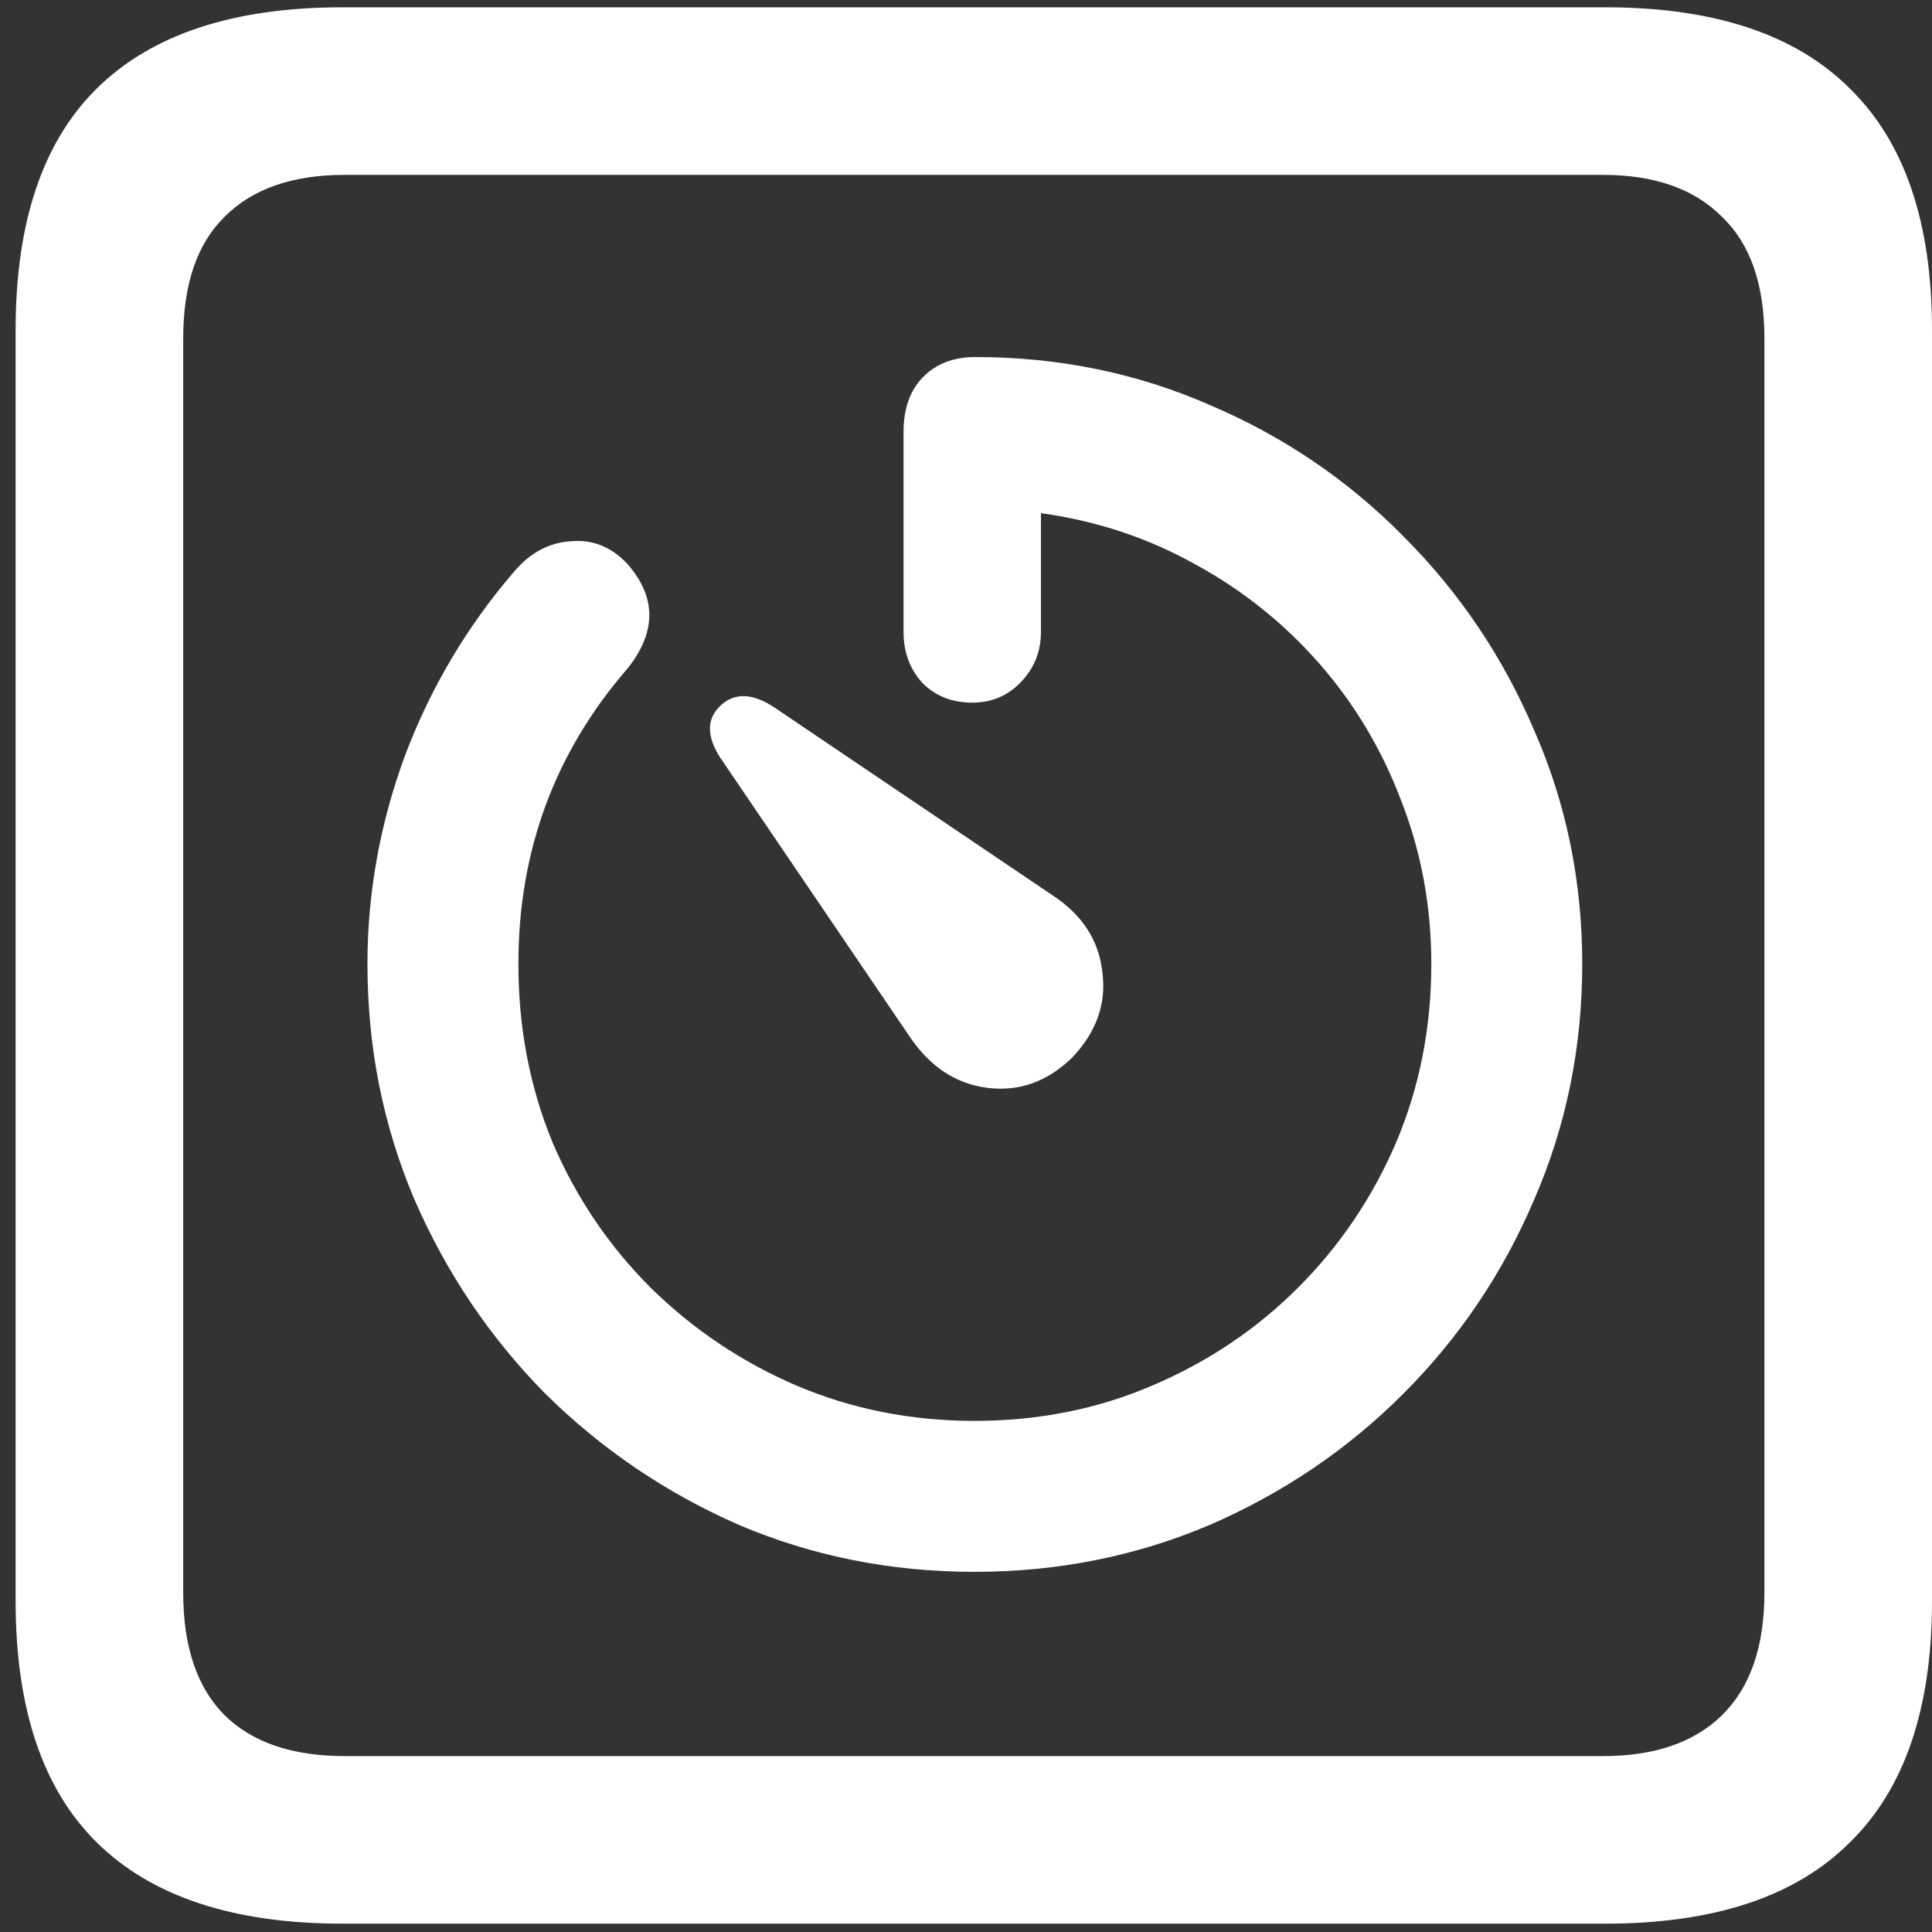 <svg width="116" height="116" viewBox="0 0 116 116" fill="none" xmlns="http://www.w3.org/2000/svg">
<rect x="0" y="0" width="116" height="116" fill="#333333" stroke="none"/>
<path d="M20.562 115.5H96.375C102.917 115.5 107.812 113.875 111.062 110.625C114.354 107.417 116 102.583 116 96.125V19.812C116 13.354 114.354 8.521 111.062 5.312C107.812 2.062 102.917 0.438 96.375 0.438H20.562C14.021 0.438 9.104 2.062 5.812 5.312C2.562 8.521 0.938 13.354 0.938 19.812V96.125C0.938 102.583 2.562 107.417 5.812 110.625C9.104 113.875 14.021 115.5 20.562 115.5ZM20.688 105.438C17.562 105.438 15.167 104.625 13.5 103C11.833 101.333 11 98.875 11 95.625V20.312C11 17.062 11.833 14.625 13.5 13C15.167 11.333 17.562 10.5 20.688 10.5H96.25C99.333 10.5 101.708 11.333 103.375 13C105.083 14.625 105.938 17.062 105.938 20.312V95.625C105.938 98.875 105.083 101.333 103.375 103C101.708 104.625 99.333 105.438 96.25 105.438H20.688ZM22.062 57.875C22.062 62.875 23 67.583 24.875 72C26.792 76.417 29.417 80.312 32.75 83.688C36.125 87.021 40 89.646 44.375 91.562C48.792 93.438 53.5 94.375 58.5 94.375C63.5 94.375 68.208 93.438 72.625 91.562C77.042 89.646 80.917 87.021 84.25 83.688C87.625 80.312 90.25 76.417 92.125 72C94.042 67.583 95 62.875 95 57.875C95 52.917 94.042 48.25 92.125 43.875C90.25 39.458 87.625 35.562 84.25 32.188C80.917 28.812 77.042 26.188 72.625 24.312C68.25 22.396 63.562 21.438 58.562 21.438C57.229 21.438 56.167 21.854 55.375 22.688C54.625 23.479 54.25 24.562 54.25 25.938V37.938C54.25 39.146 54.625 40.167 55.375 41C56.167 41.792 57.167 42.188 58.375 42.188C59.542 42.188 60.521 41.771 61.312 40.938C62.104 40.104 62.5 39.104 62.5 37.938V30.812C65.833 31.271 68.917 32.292 71.75 33.875C74.583 35.417 77.062 37.396 79.188 39.812C81.312 42.229 82.958 44.979 84.125 48.062C85.333 51.146 85.938 54.417 85.938 57.875C85.938 61.708 85.229 65.292 83.812 68.625C82.396 71.917 80.438 74.812 77.938 77.312C75.438 79.812 72.521 81.771 69.188 83.188C65.896 84.604 62.333 85.312 58.5 85.312C54.708 85.312 51.146 84.604 47.812 83.188C44.521 81.771 41.604 79.812 39.062 77.312C36.562 74.812 34.604 71.917 33.188 68.625C31.812 65.292 31.125 61.708 31.125 57.875C31.125 51.083 33.312 45.167 37.688 40.125C39.438 37.917 39.417 35.812 37.625 33.812C36.667 32.812 35.542 32.375 34.25 32.5C32.958 32.583 31.833 33.188 30.875 34.312C28.042 37.604 25.854 41.292 24.312 45.375C22.812 49.458 22.062 53.625 22.062 57.875ZM64.375 63.5C65.833 61.958 66.438 60.25 66.188 58.375C65.979 56.458 64.979 54.917 63.188 53.75L46.438 42.438C45.146 41.604 44.083 41.583 43.25 42.375C42.417 43.167 42.417 44.208 43.25 45.5L54.625 62.25C55.833 64.042 57.375 65.062 59.25 65.312C61.167 65.562 62.875 64.958 64.375 63.5Z" fill="white"/>
</svg>
